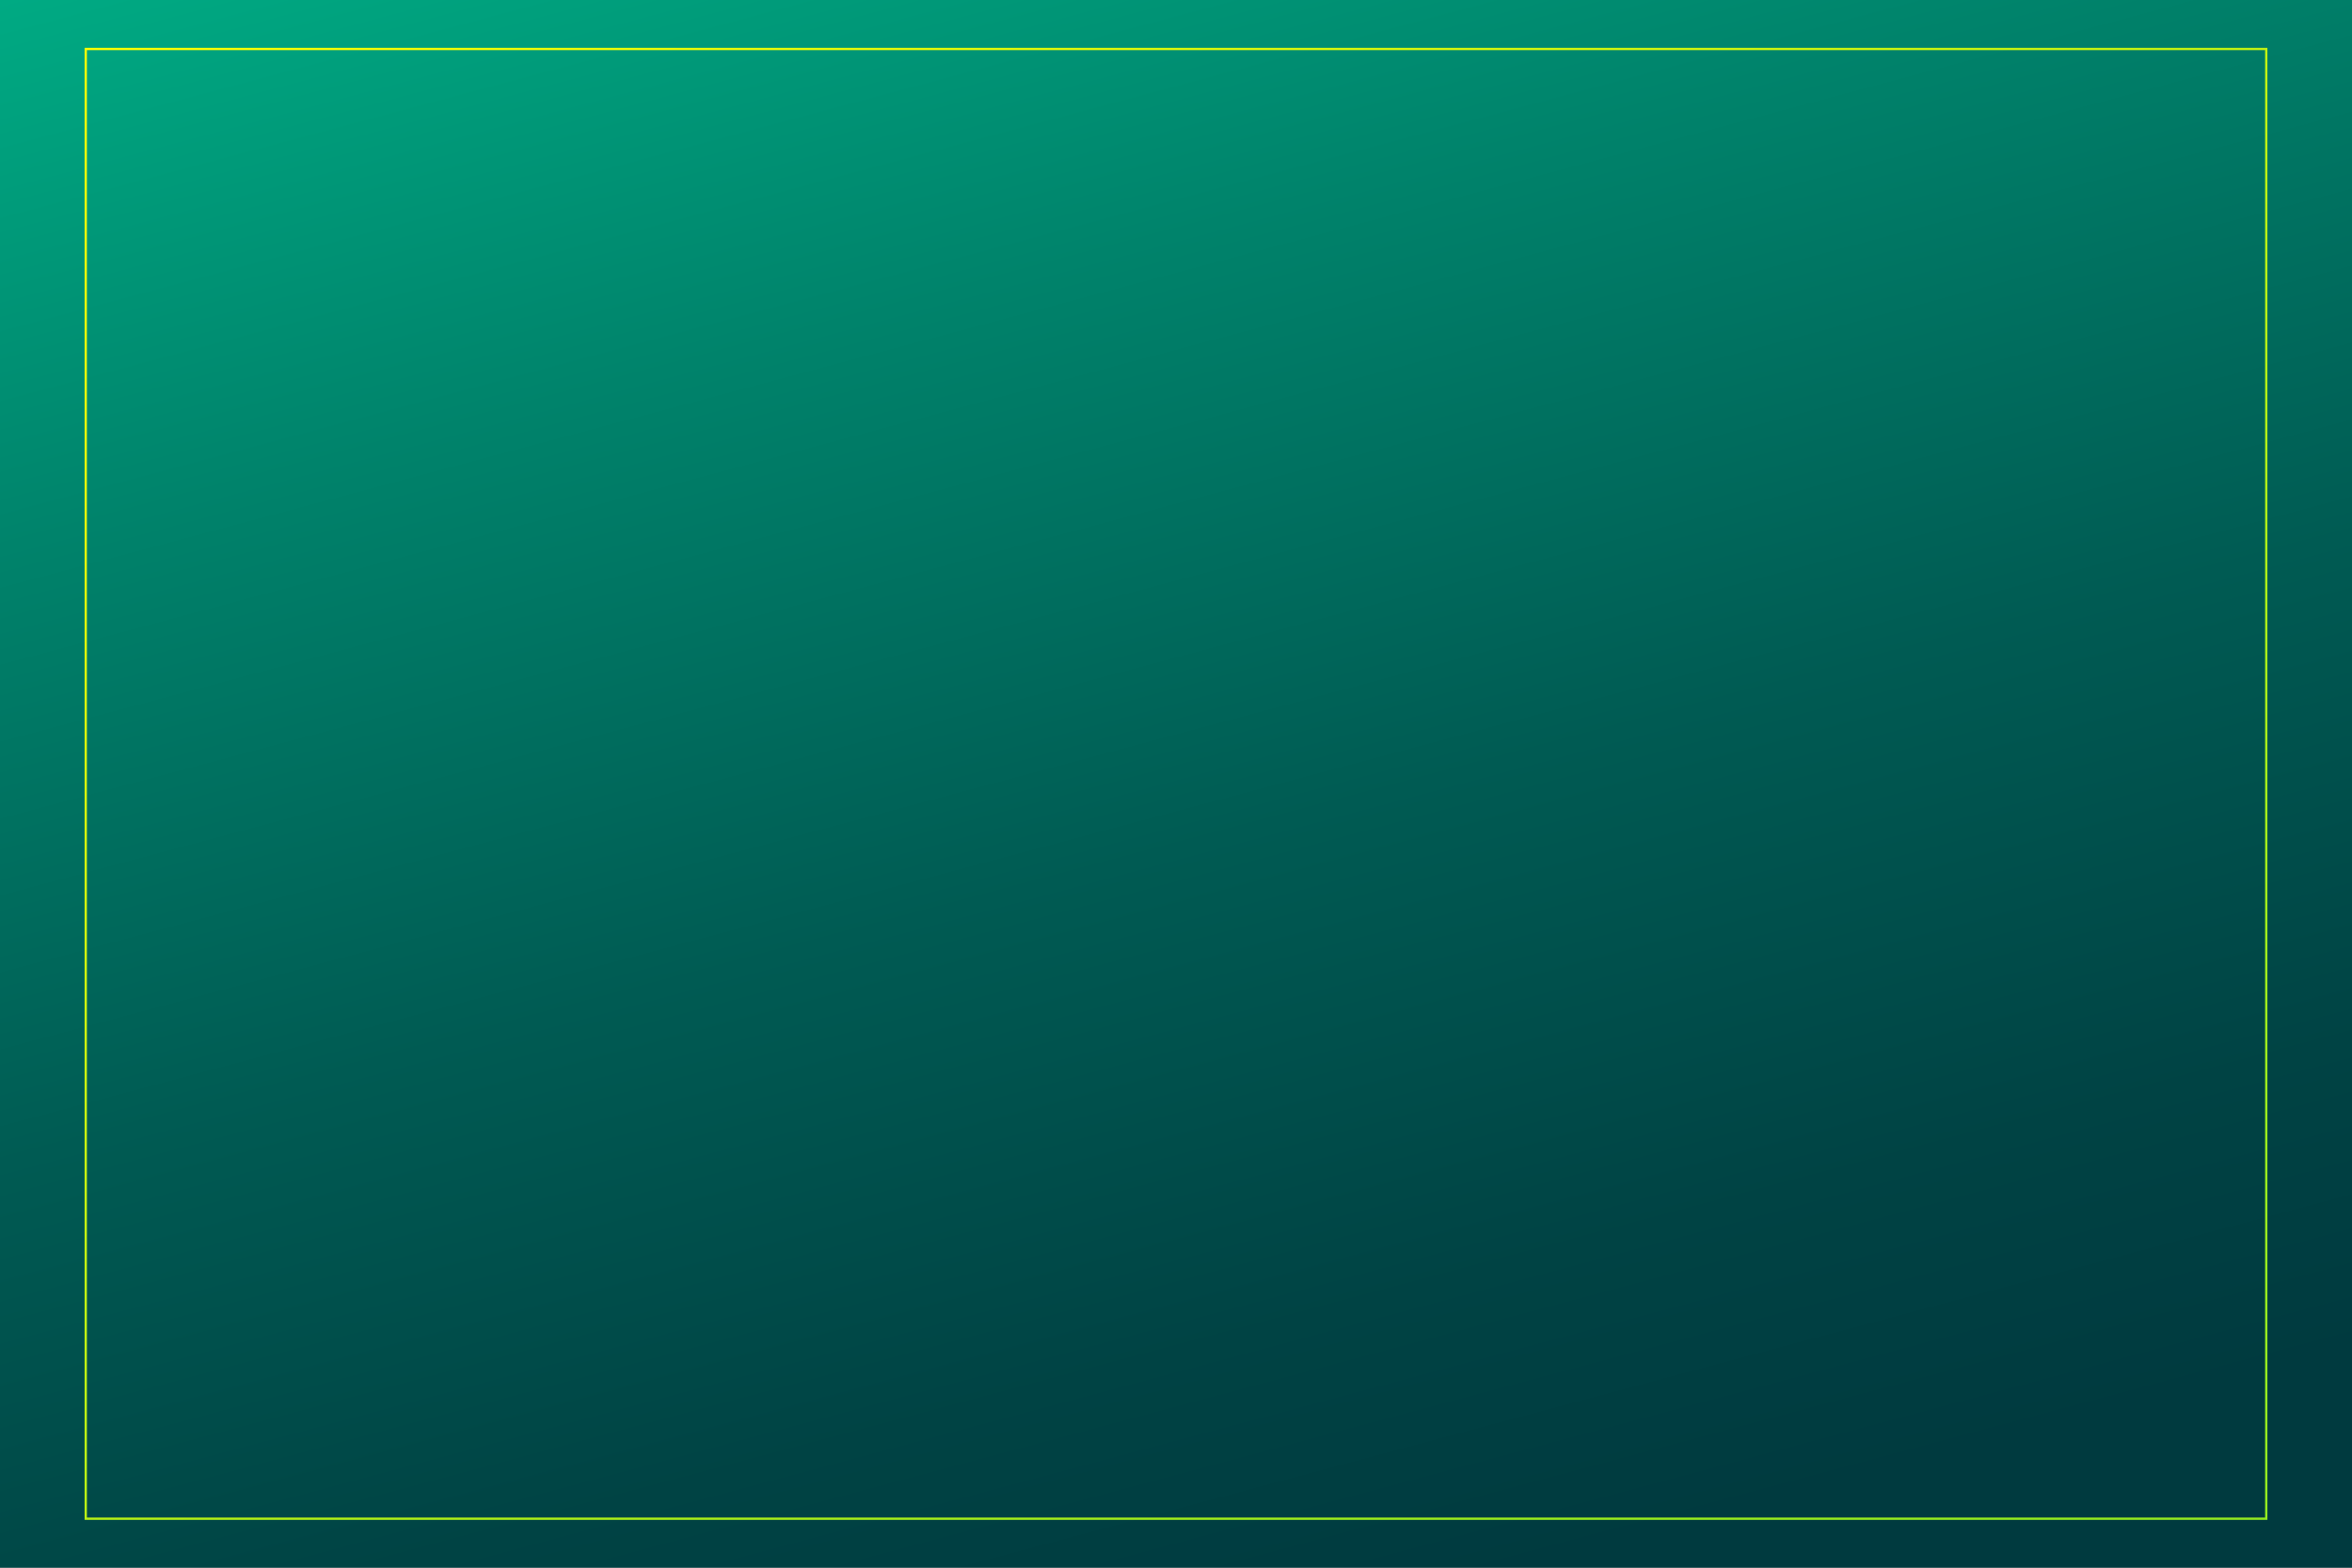 <svg xmlns="http://www.w3.org/2000/svg" xmlns:xlink="http://www.w3.org/1999/xlink" viewBox="0 0 960 640"><rect x="0" y="0" width="960" height="640" fill="#808080" stroke="none"/><defs><style>.cls-1{fill:url(#未命名漸層_276);}.cls-2{fill:none;stroke-miterlimit:10;stroke-width:0.94px;stroke:url(#未命名漸層_5);}</style><linearGradient id="未命名漸層_276" x1="367.85" y1="-98.56" x2="592.15" y2="738.56" gradientUnits="userSpaceOnUse"><stop offset="0" stop-color="#00aa83"/><stop offset="0.25" stop-color="#00836b"/><stop offset="0.53" stop-color="#005b53"/><stop offset="0.76" stop-color="#004344"/><stop offset="0.9" stop-color="#003a3f"/></linearGradient><linearGradient id="未命名漸層_5" x1="238.52" y1="-98.25" x2="721.48" y2="738.25" gradientUnits="userSpaceOnUse"><stop offset="0" stop-color="#ff0"/><stop offset="0.25" stop-color="#dcf80a"/><stop offset="0.58" stop-color="#b4f016"/><stop offset="0.84" stop-color="#9cec1d"/><stop offset="1" stop-color="#93ea20"/></linearGradient></defs><title>ic_bg</title><g id="圖層_2" data-name="圖層 2"><rect class="cls-1" width="960" height="640"/><rect class="cls-2" x="35" y="20" width="890" height="600"/></g></svg>